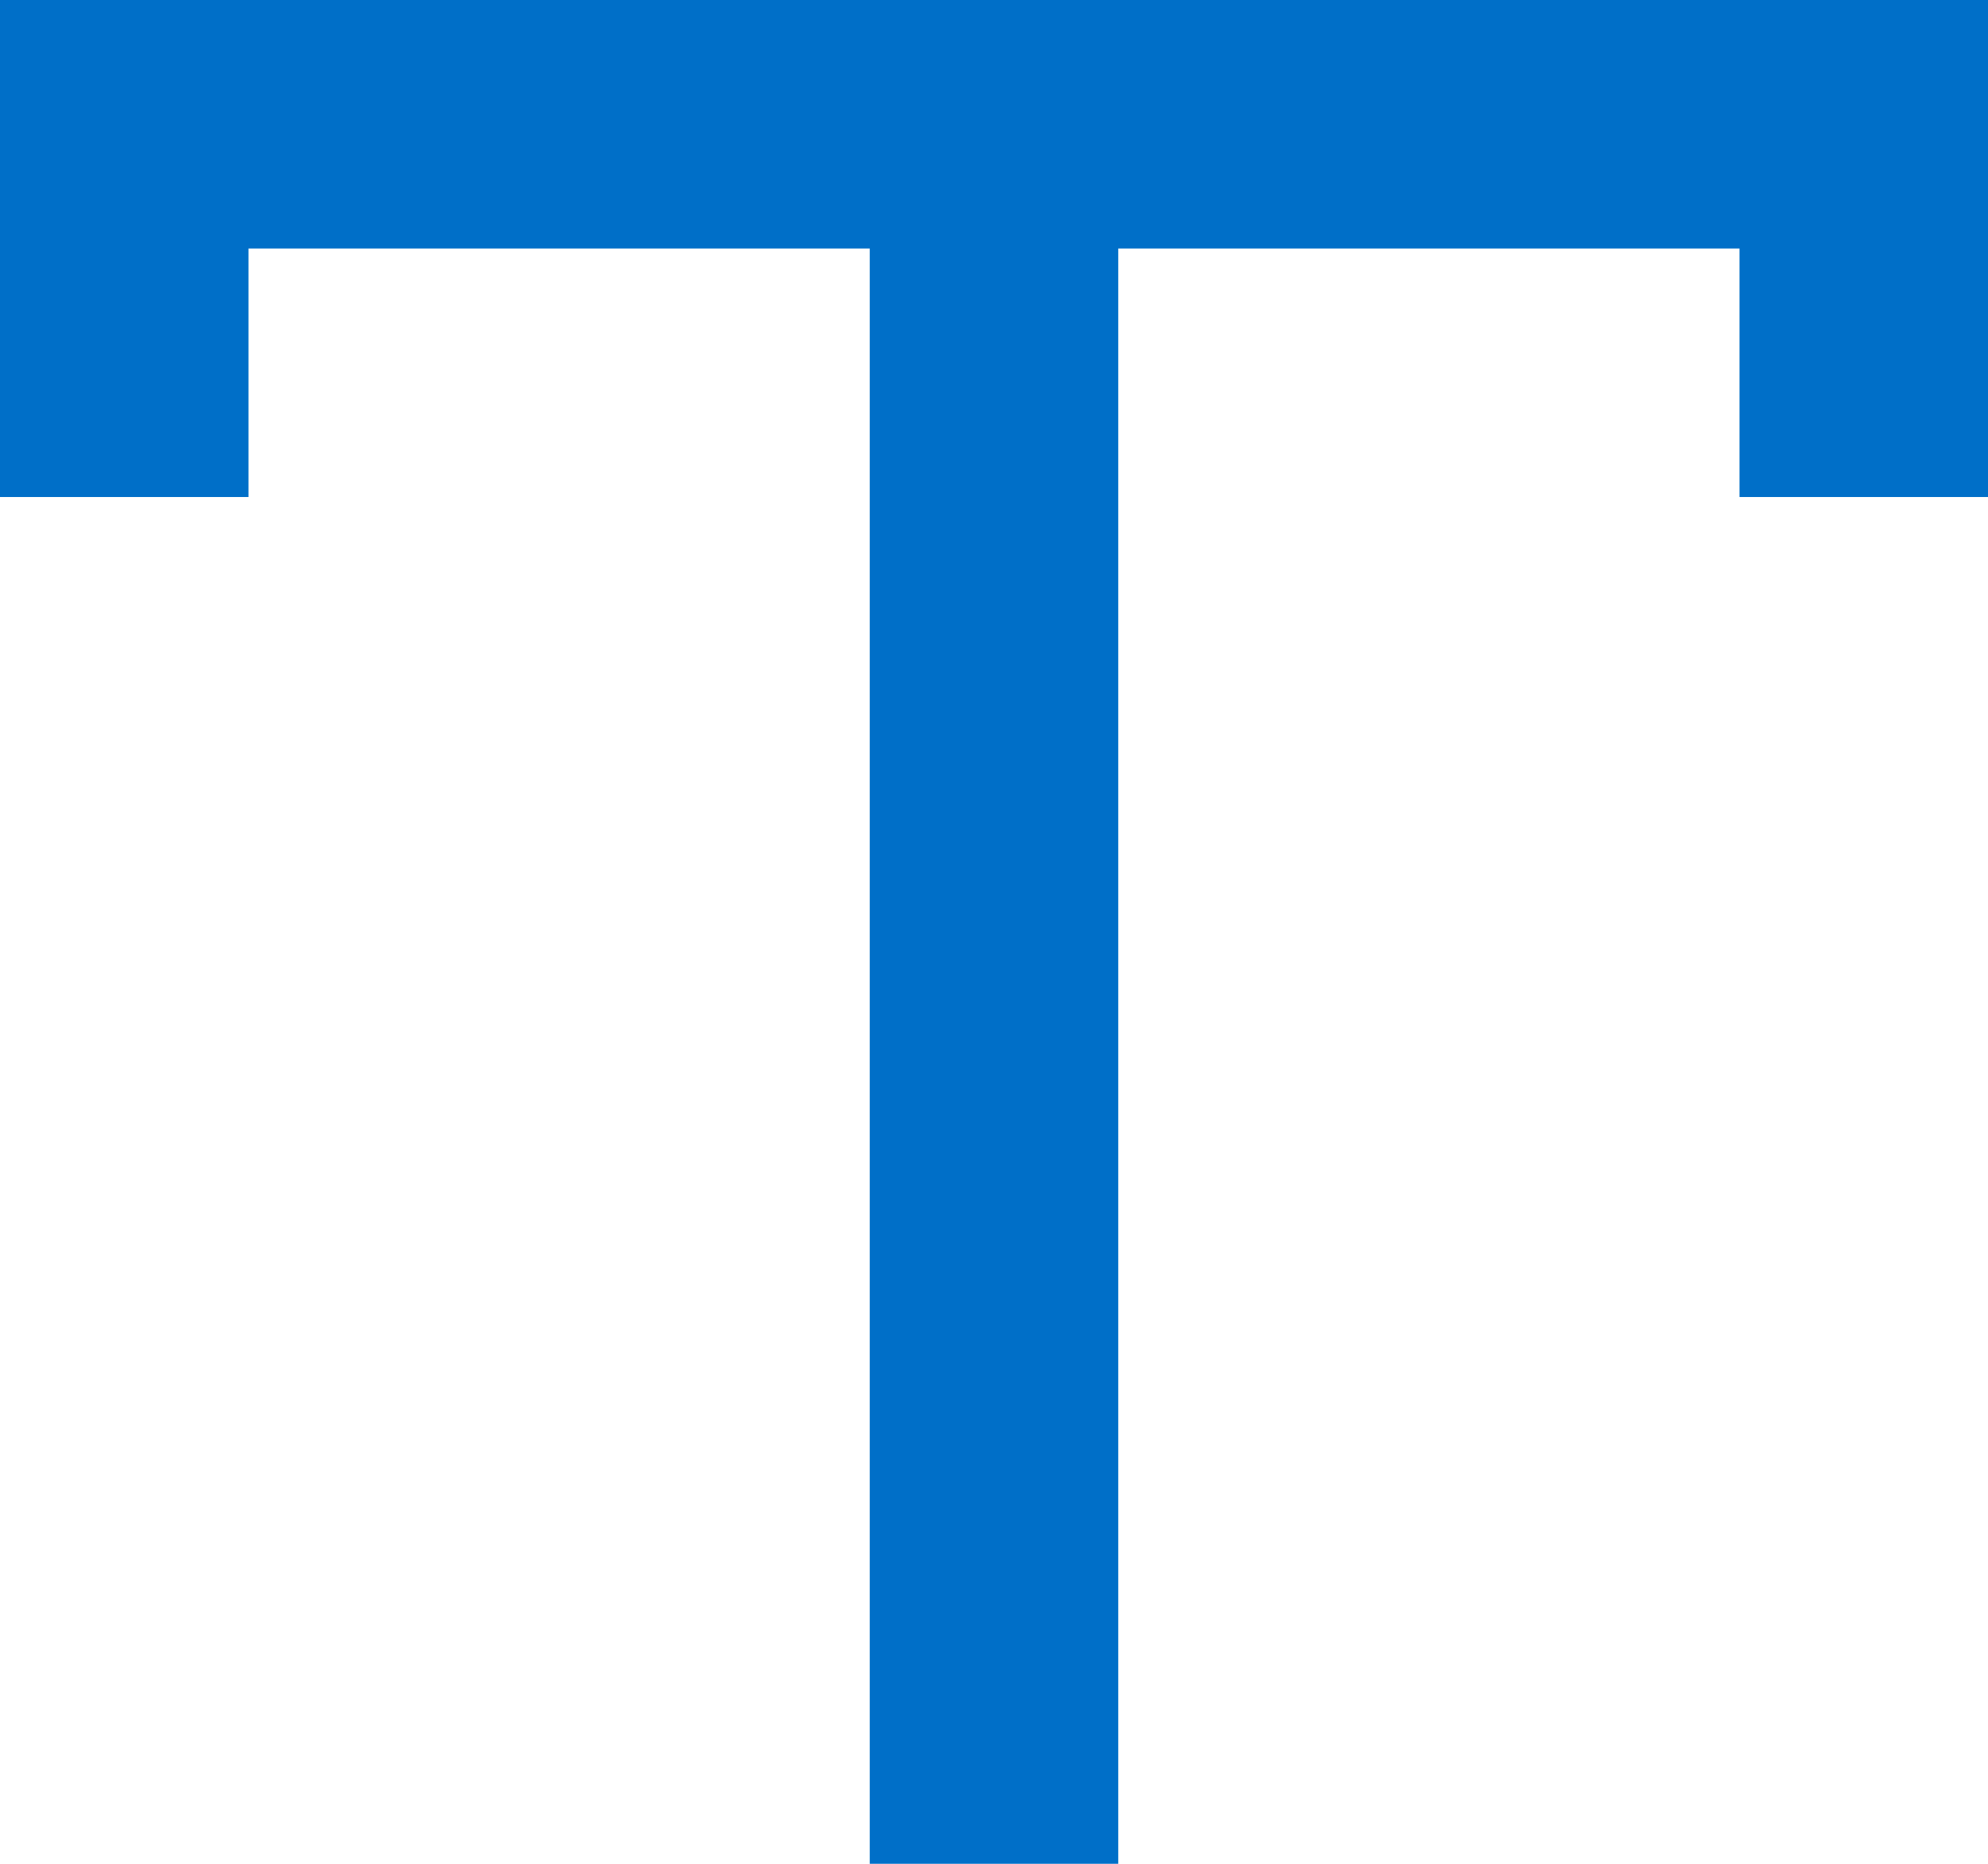 ﻿<?xml version="1.0" encoding="utf-8"?>
<svg version="1.1" xmlns:xlink="http://www.w3.org/1999/xlink" width="16px" height="15px" xmlns="http://www.w3.org/2000/svg">
  <g transform="matrix(1 0 0 1 -176 -175 )">
    <path d="M 16 0  L 16 4  L 14 4  L 14 2  L 2 2  L 2 4  L 0 4  L 0 0  L 16 0  Z M 7 15  L 7 1  L 9 1  L 9 15  L 7 15  Z " fill-rule="nonzero" fill="#006fc8" stroke="none" transform="matrix(1 0 0 1 176 175 )" />
  </g>
</svg>